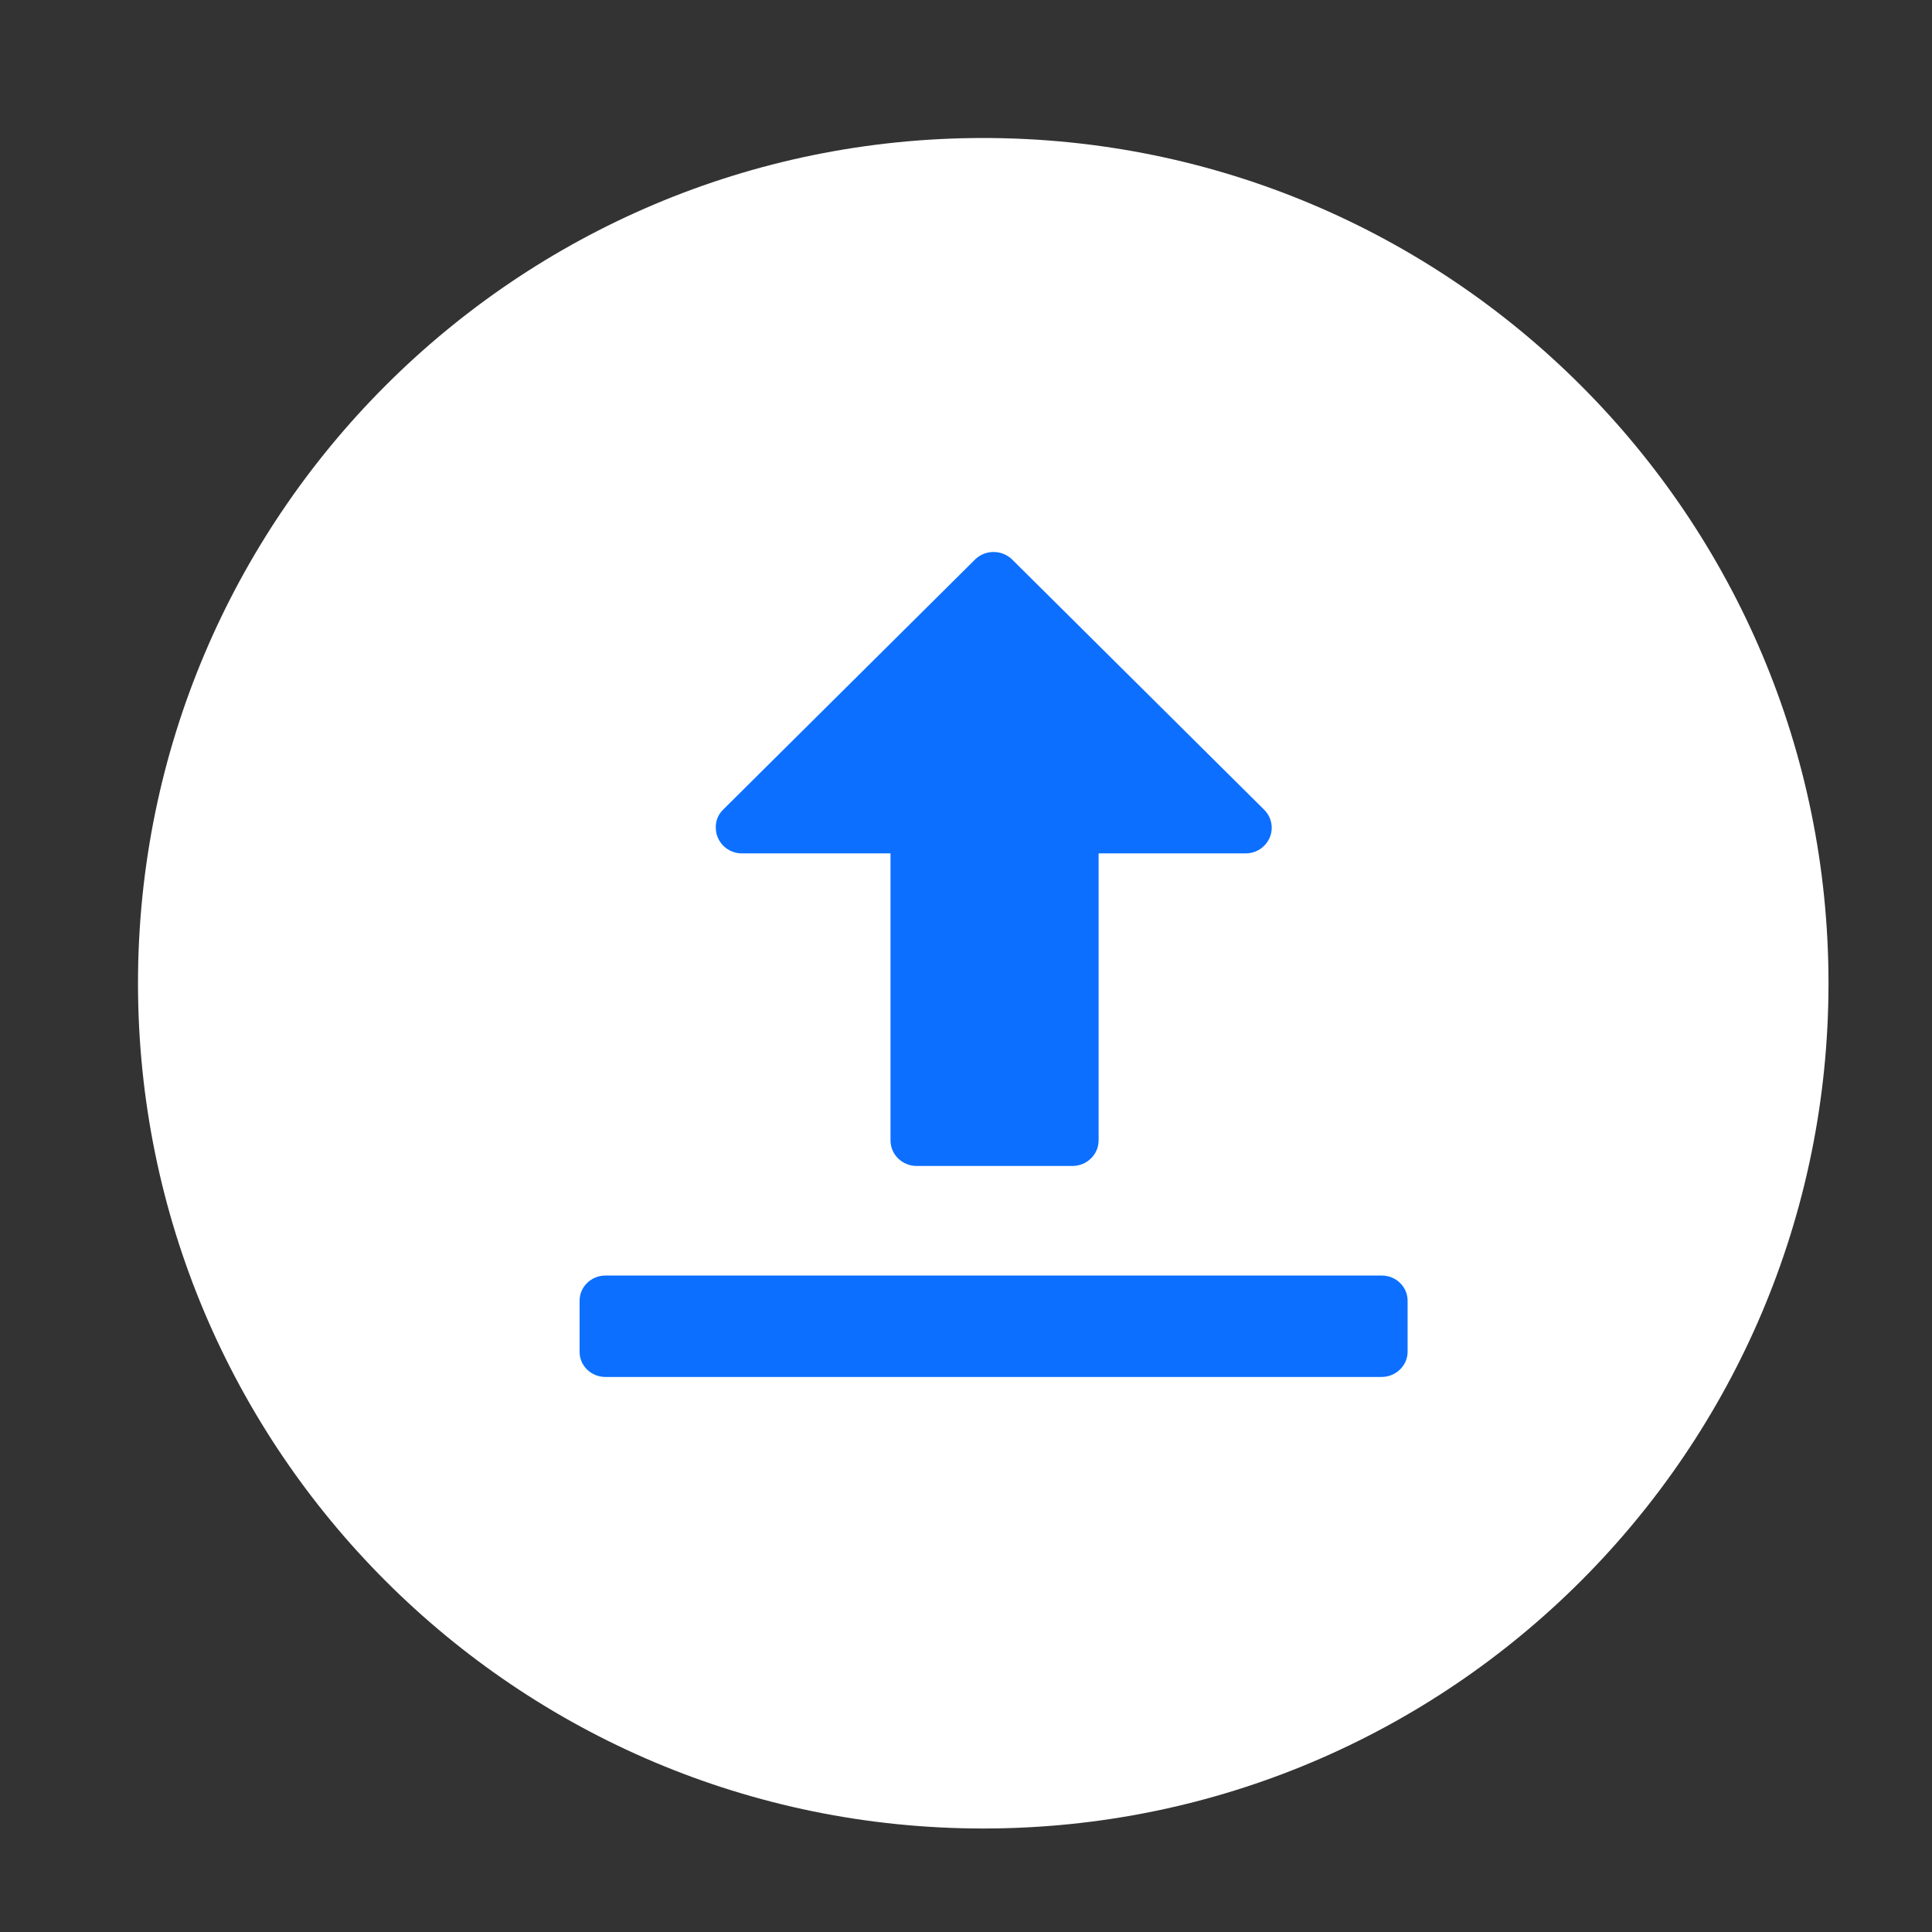 <?xml version="1.0" encoding="UTF-8"?>
<svg width="14px" height="14px" viewBox="0 0 14 14" version="1.1" xmlns="http://www.w3.org/2000/svg" xmlns:xlink="http://www.w3.org/1999/xlink">
    <rect x="0" y="0" width="14" height="14" fill="#333333" stroke="none"/>
    <g id="自媒体运营-1.1.2" stroke="none" stroke-width="1" fill="none" fill-rule="evenodd">
        <g id="在线剪辑-产品" transform="translate(-58, -285)">
            <g id="编组-14" transform="translate(0, 68)">
                <g id="编组-13" transform="translate(10, 10)">
                    <g id="编组-9备份-9" transform="translate(0, 171)">
                        <g id="标签/中标签/普通标签" transform="translate(38, 31)">
                            <g id="编组-57" transform="translate(10, 1)">
                                <g id="编组-23" transform="translate(0, 4)">
                                    <rect id="矩形" x="0" y="0" width="14" height="14"></rect>
                                    <g id="编组-80" transform="translate(1, 1)" fill-rule="nonzero">
                                        <path d="M0,6.125 C4.14266673e-16,9.508 2.742,12.25 6.125,12.25 C9.508,12.25 12.25,9.508 12.25,6.125 C12.25,2.742 9.508,-6.21400009e-16 6.125,0 C2.742,6.21400009e-16 -4.14266673e-16,2.742 0,6.125 Z" id="路径" fill="#FFFFFF"></path>
                                        <g id="编组-79" transform="translate(3.2, 3)" fill="#0C6FFF">
                                            <path d="M1.039,1.868 L2.865,0.055 C2.938,-0.018 3.059,-0.018 3.133,0.053 L3.135,0.055 L4.961,1.868 C5.035,1.942 5.033,2.06 4.958,2.131 C4.923,2.166 4.875,2.184 4.826,2.184 L3.761,2.184 L3.761,4.263 C3.761,4.367 3.675,4.449 3.571,4.449 L2.443,4.449 C2.337,4.449 2.253,4.366 2.253,4.263 L2.253,2.184 L1.176,2.184 C1.071,2.184 0.987,2.1 0.987,1.998 C0.985,1.949 1.004,1.903 1.039,1.868 Z" id="路径"></path>
                                            <path d="M5.811,5.978 L0.187,5.978 C0.084,5.978 0,5.897 0,5.797 L0,5.425 C0,5.325 0.084,5.243 0.187,5.243 L5.813,5.243 C5.916,5.243 6,5.325 6,5.425 L6,5.797 C5.999,5.897 5.914,5.978 5.811,5.978 Z" id="路径"></path>
                                        </g>
                                    </g>
                                </g>
                            </g>
                        </g>
                    </g>
                </g>
            </g>
        </g>
    </g>
</svg>